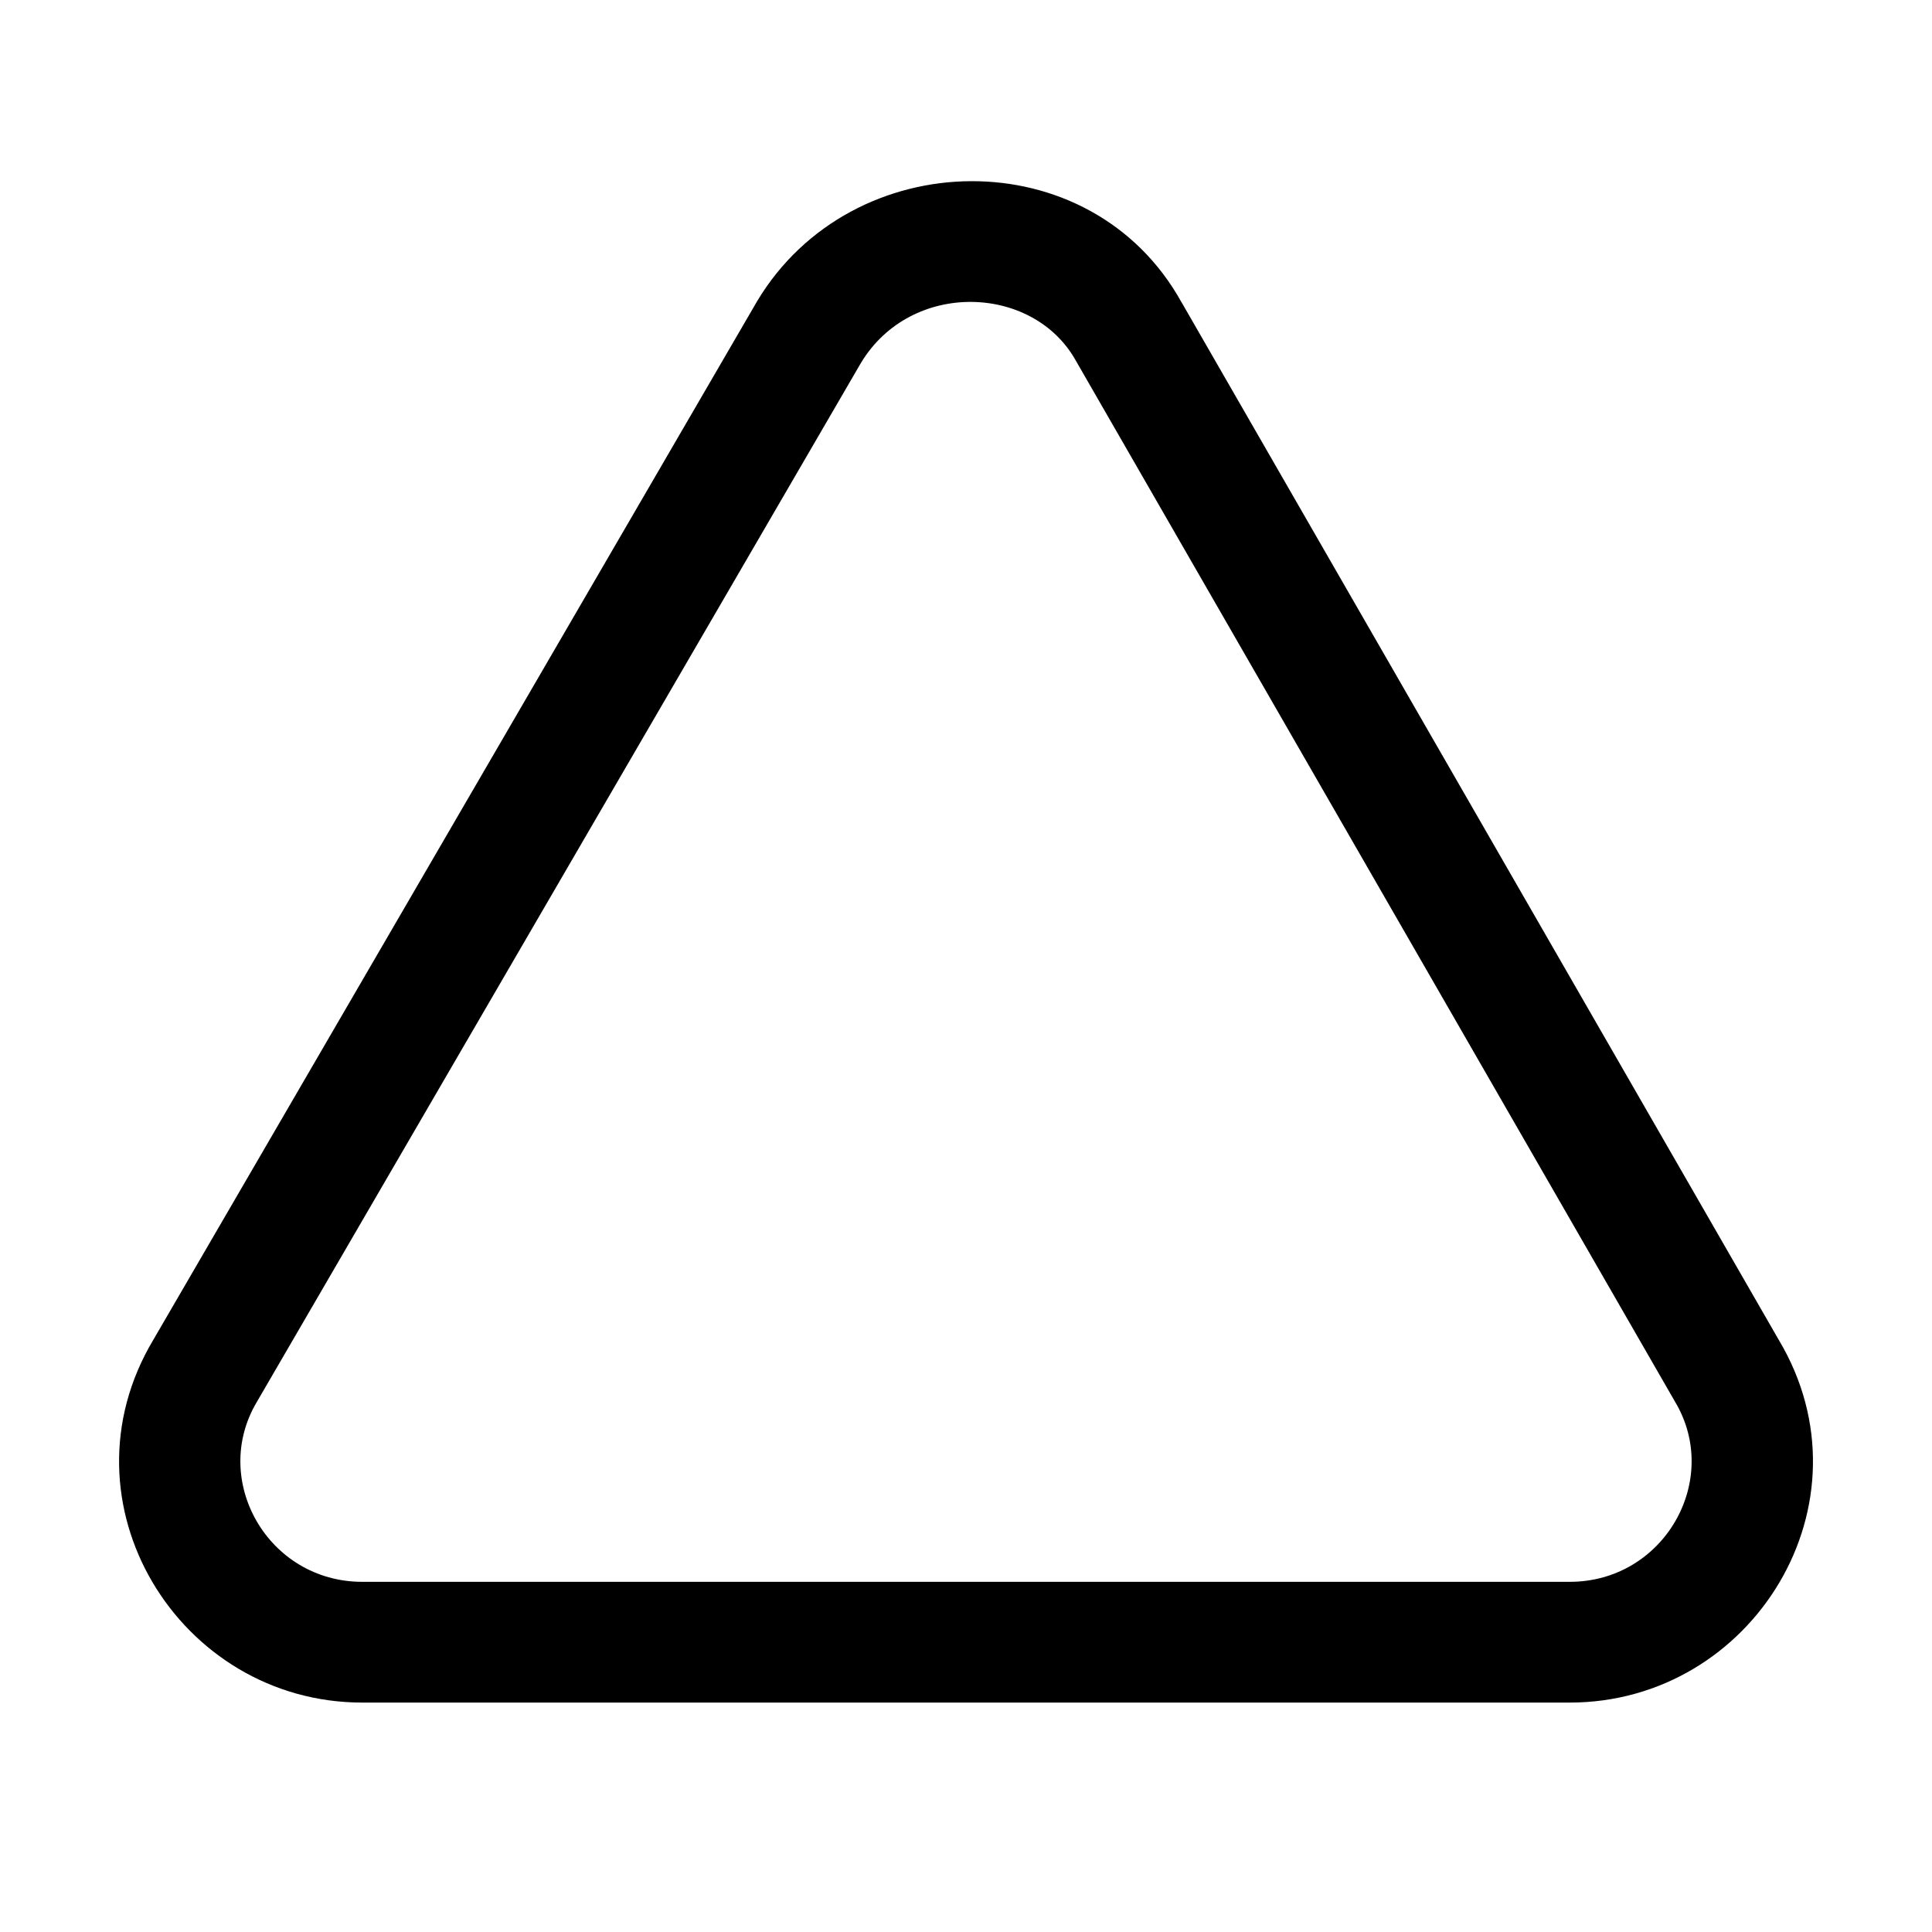 <!-- Generated by IcoMoon.io -->
<svg version="1.1" xmlns="http://www.w3.org/2000/svg" width="20" height="20" viewBox="0 0 20 20">
<title>triangle</title>
<path d="M12.232 3.131c-0.937-1.694-3.412-1.649-4.393-0.015l-6.252 10.754c-1.008 1.687 0.266 3.755 2.163 3.755h12.5c1.897 0 3.171-2.067 2.164-3.754l-6.182-10.741zM8.913 3.756c0.519-0.86 1.787-0.816 2.227-0.017l0.003 0.005 6.196 10.765c0.487 0.812-0.113 1.866-1.089 1.866h-12.5c-0.977 0-1.576-1.054-1.089-1.866l6.252-10.753z"></path>
</svg>
